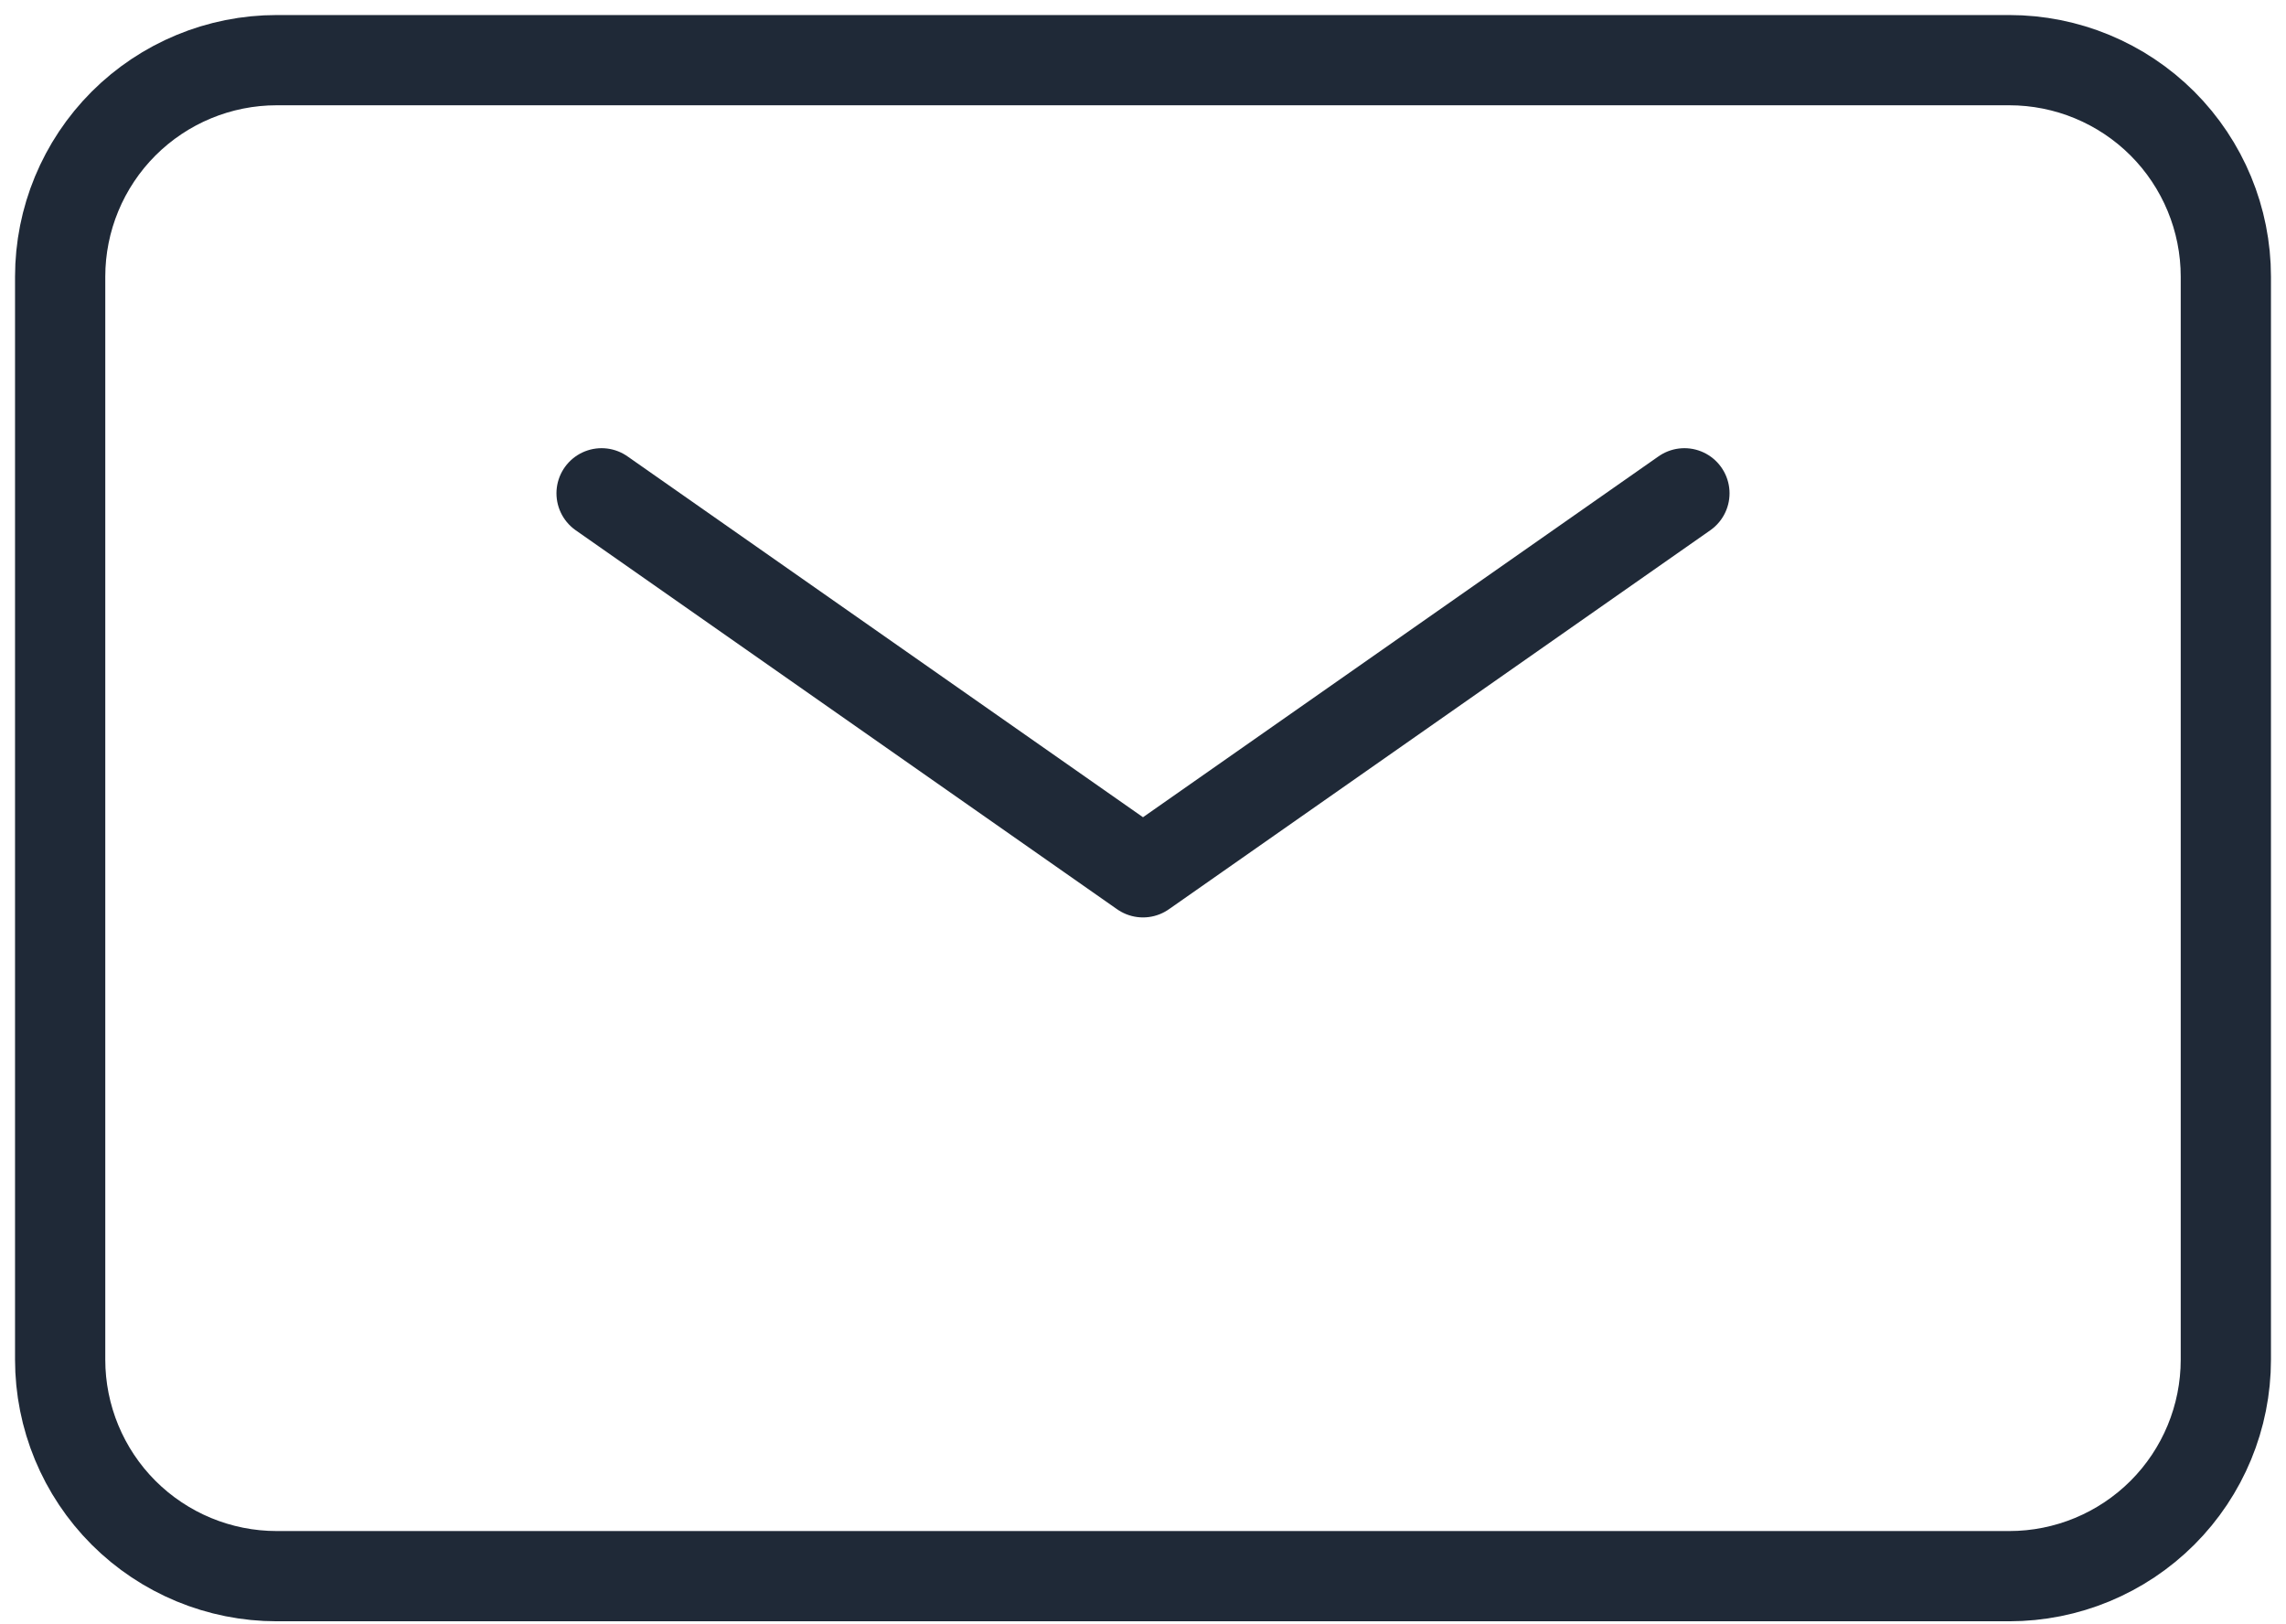 <svg width="38" height="27" viewBox="0 0 38 27" fill="none" xmlns="http://www.w3.org/2000/svg">
<path d="M10 8.2L19 14.5L28 8.2" stroke="#1F2937" stroke-width="1.5" stroke-linecap="round" stroke-linejoin="round"/>
<path d="M1 22.6V4.6C1 3.645 1.379 2.73 2.054 2.054C2.73 1.379 3.645 1 4.6 1H33.4C34.355 1 35.27 1.379 35.946 2.054C36.621 2.73 37 3.645 37 4.6V22.6C37 23.555 36.621 24.471 35.946 25.146C35.27 25.821 34.355 26.2 33.4 26.2H4.6C3.645 26.2 2.73 25.821 2.054 25.146C1.379 24.471 1 23.555 1 22.6Z" stroke="#1F2937" stroke-width="1.5"/>
</svg>
